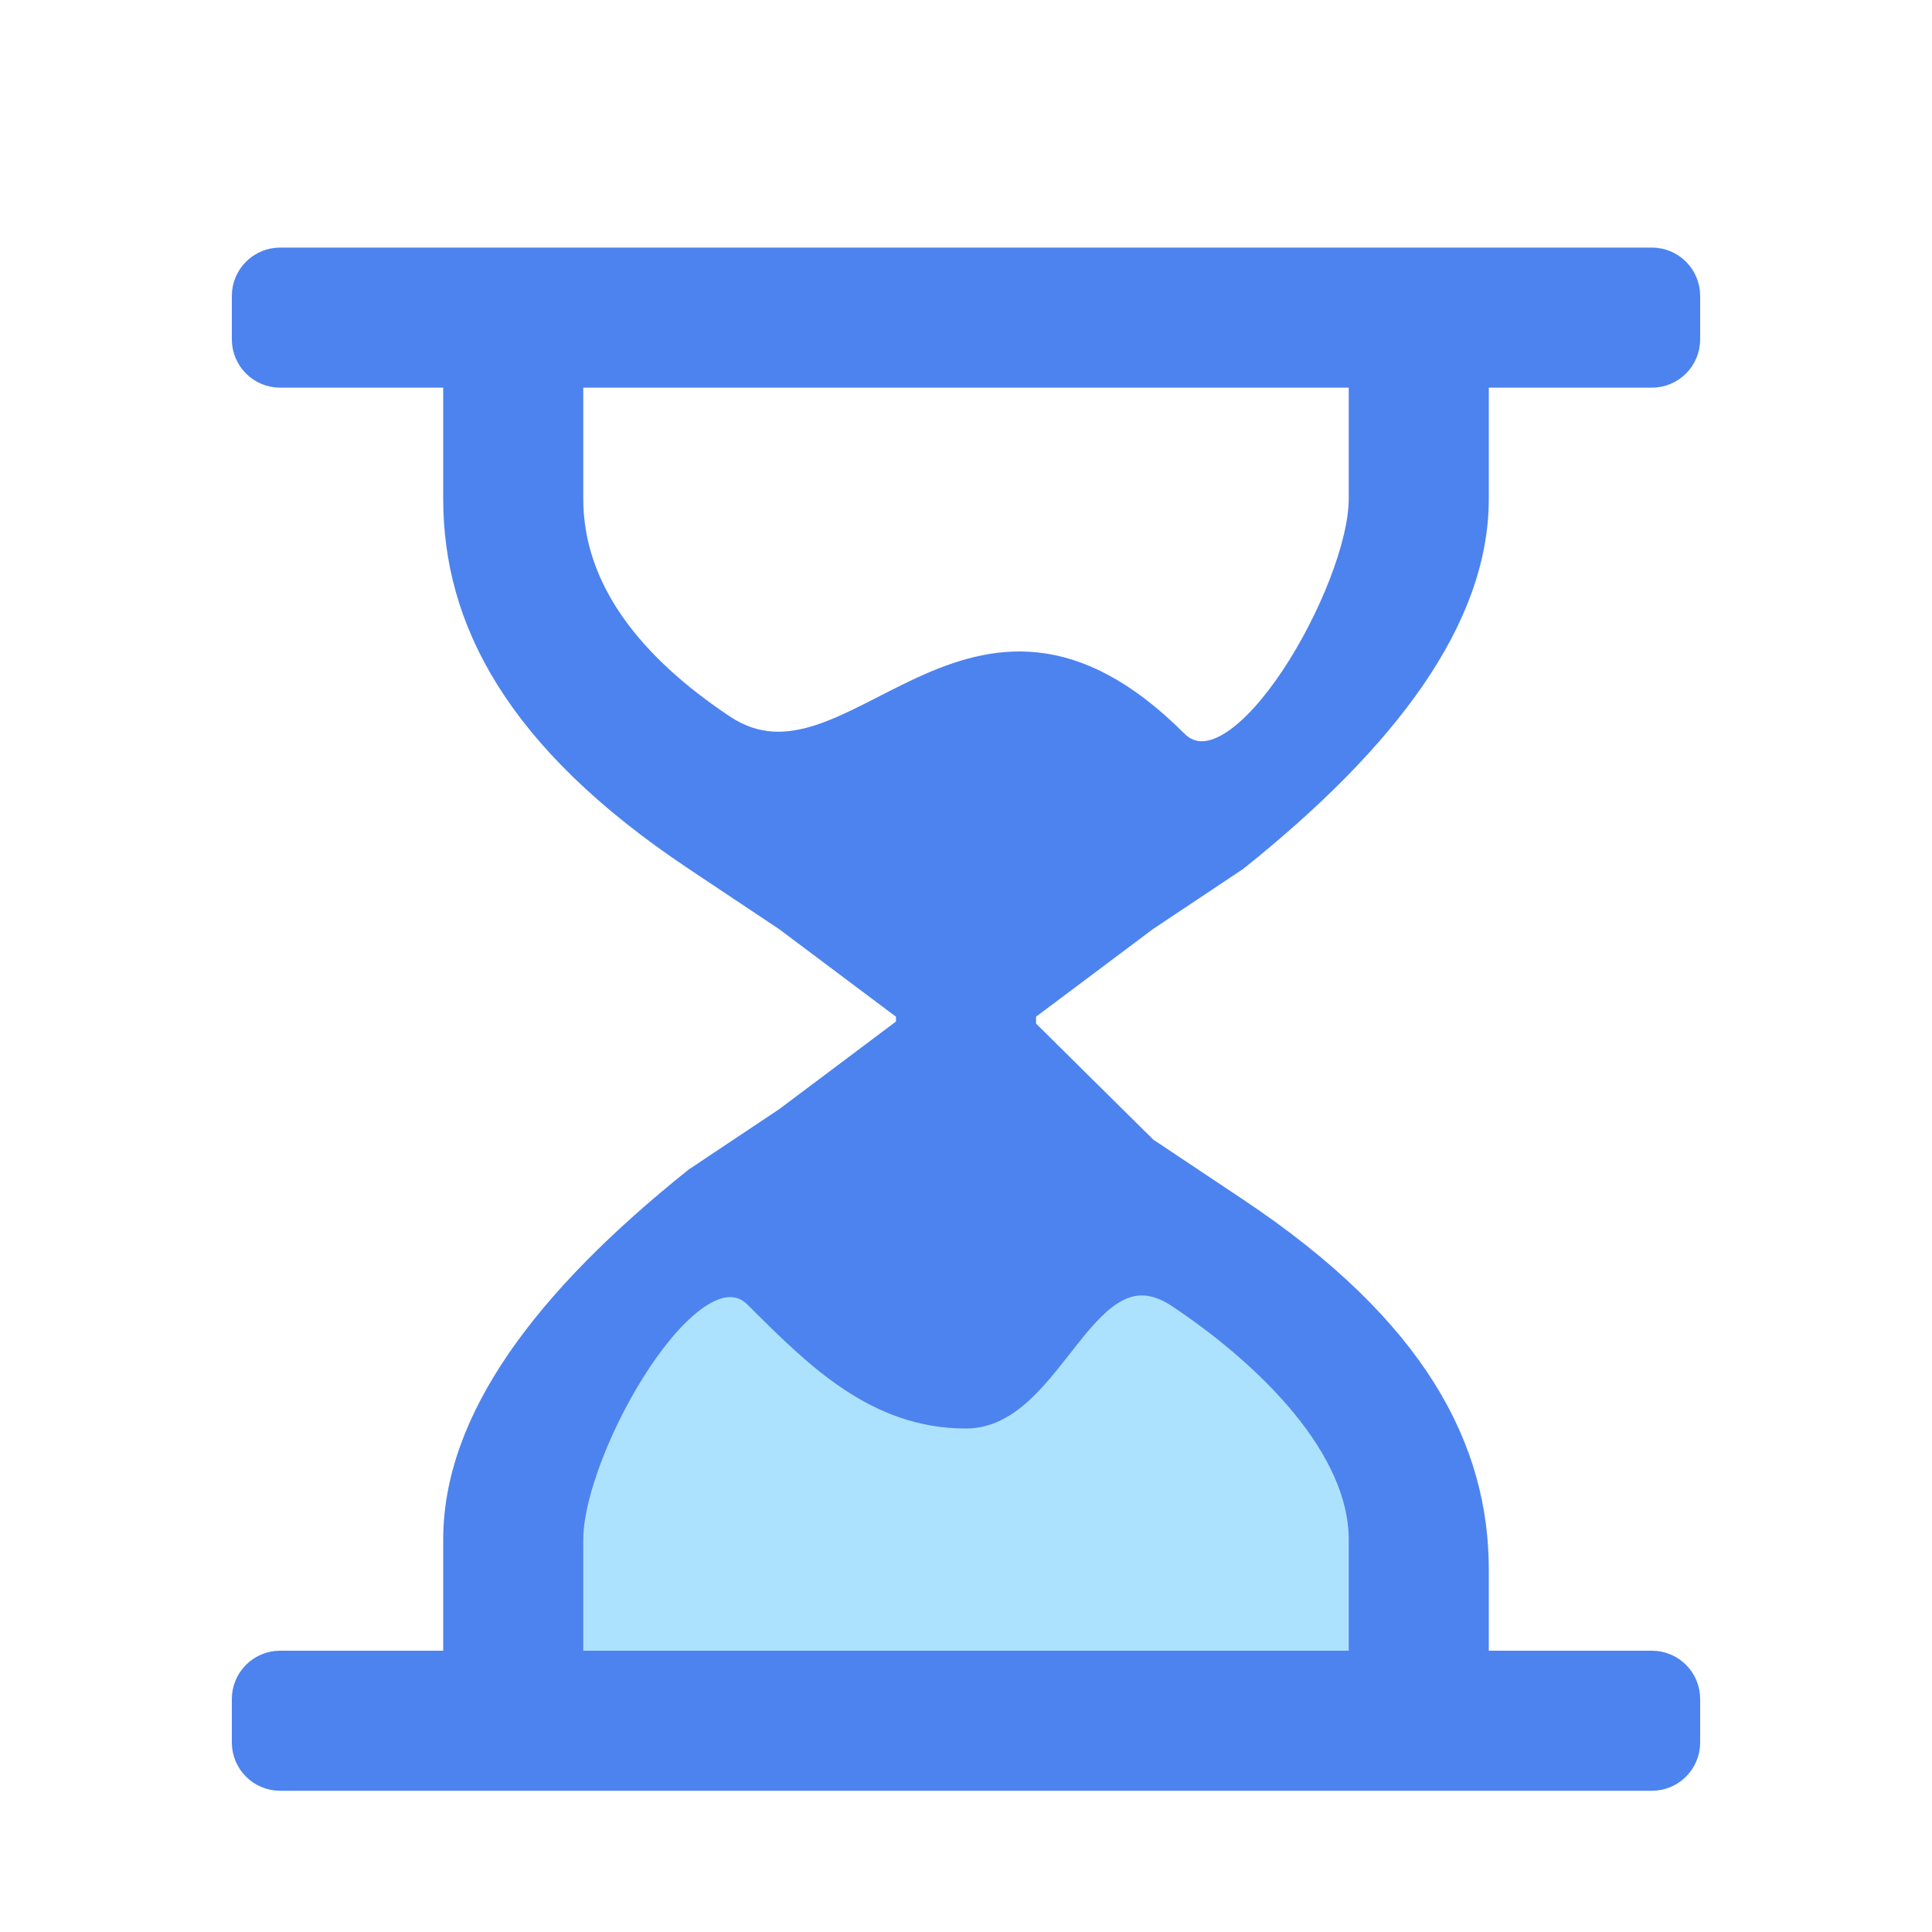 <svg width="20" height="20" viewBox="0 0 20 20" fill="none" xmlns="http://www.w3.org/2000/svg">
<path d="M7.5 12.917C8.125 13.854 8.958 14.583 9.583 14.583C10.208 14.583 11.042 13.542 11.667 12.917C12.292 12.292 14.062 15 14.062 15.937V17.187H5.938L5.417 15.833C5.417 14.896 6.563 13.542 7.5 12.917Z" fill="#ADE2FF"/>
<path d="M5.938 5.163C5.938 6.1 6.562 6.875 7.5 7.5C8.828 8.385 10.035 5.51 12.188 7.663C12.812 8.288 14.062 6.1 14.062 5.163V3.913H5.938V5.163ZM10 14.688C9.062 14.688 8.438 14.063 7.812 13.438C7.188 12.813 5.938 15 5.938 15.938V17.188H14.062V15.938C14.062 15 13.125 14.063 12.188 13.438C11.25 12.813 10.938 14.688 10 14.688ZM17.1 17.188C17.321 17.188 17.5 17.367 17.5 17.588V18.038C17.5 18.259 17.321 18.438 17.1 18.438H2.9C2.679 18.438 2.5 18.259 2.5 18.038V17.588C2.5 17.367 2.679 17.188 2.9 17.188H4.688V15.938C4.688 14.688 5.625 13.438 7.188 12.188L8.125 11.563L9.375 10.625V10.475L8.125 9.538L7.188 8.913C5.312 7.663 4.688 6.413 4.688 5.163V3.913H2.9C2.679 3.913 2.5 3.734 2.5 3.513V3.063C2.5 2.842 2.679 2.663 2.9 2.663H17.1C17.321 2.663 17.5 2.842 17.5 3.063V3.513C17.5 3.734 17.321 3.913 17.1 3.913H15.312V5.163C15.312 6.413 14.375 7.663 12.812 8.913L11.875 9.538L10.625 10.475V10.638L11.875 11.875L12.812 12.5C14.688 13.75 15.312 15 15.312 16.25V17.188H17.1Z" fill="#4D83EF" stroke="#4D83EF" stroke-width="0.2"/>
</svg>
